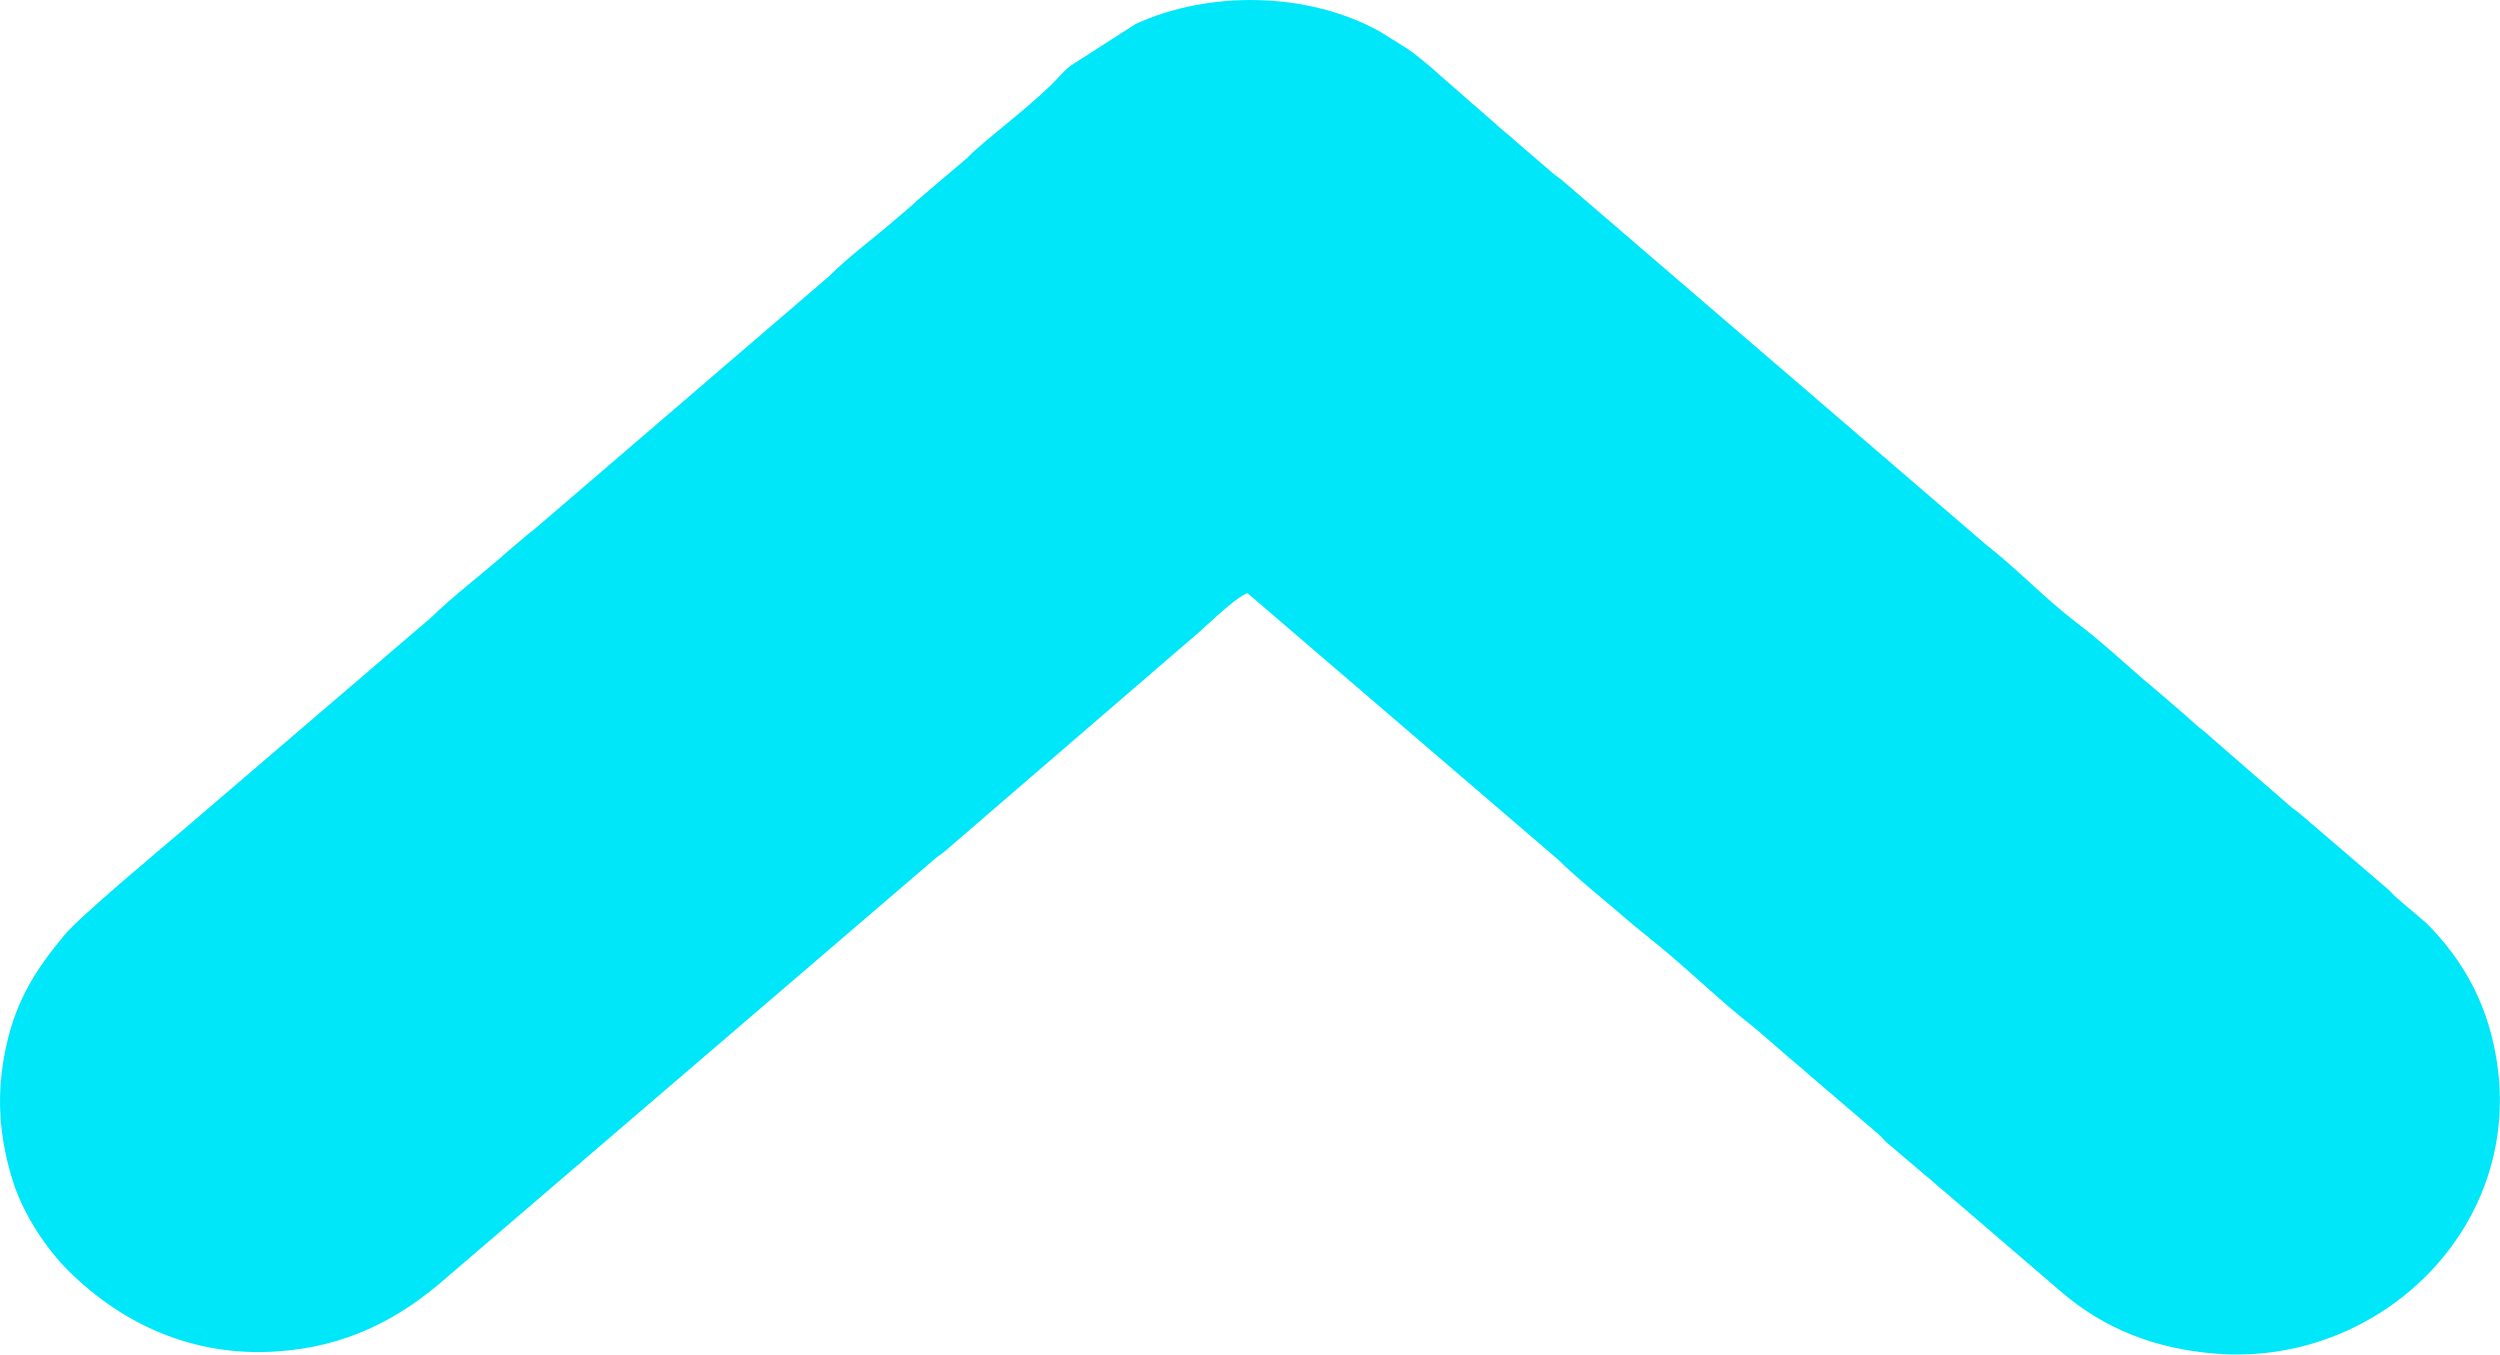 <?xml version="1.0" encoding="UTF-8"?>
<!DOCTYPE svg PUBLIC "-//W3C//DTD SVG 1.1//EN" "http://www.w3.org/Graphics/SVG/1.1/DTD/svg11.dtd">
<!-- Creator: CorelDRAW 2019 (64 Bit) -->
<svg xmlns="http://www.w3.org/2000/svg" xml:space="preserve" width="32.488mm" height="17.602mm" version="1.1" style="shape-rendering:geometricPrecision; text-rendering:geometricPrecision; image-rendering:optimizeQuality; fill-rule:evenodd; clip-rule:evenodd"
viewBox="0 0 1261.54 683.52"
 xmlns:xlink="http://www.w3.org/1999/xlink">
 <defs>
  <style type="text/css">
   <![CDATA[
    .fil0 {fill:#00E7F9}
   ]]>
  </style>
 </defs>
 <g id="Camada_x0020_1">
  <path class="fil0" d="M629.47 299.25c-7.76,3.29 -22.15,18.37 -30.32,24.84l-122.36 105.47c-1.93,1.67 -3.23,2.24 -5.15,3.93l-245.37 210.41c-24.82,22.12 -52.06,36 -87.57,38.14 -41.68,2.5 -76.92,-13.87 -104.07,-40.66 -11.54,-11.39 -23.12,-29.17 -28.16,-45.36 -6.43,-20.67 -8.42,-40.69 -4.38,-63.03 4.86,-26.82 15.5,-43.18 30.37,-61.1 7.91,-9.52 47.76,-42.75 60.76,-53.81l124.12 -106.29c12.18,-11.87 26.31,-22.29 39.4,-34.01l9.73 -8.26c2.18,-1.81 3.46,-2.62 4.94,-3.97l146.93 -126.14c10.62,-10.59 22.8,-19.36 34.1,-29.19 3.65,-3.17 7.42,-6.18 10.06,-8.82l24.49 -20.8c2.54,-2.05 1.65,-1.76 4.58,-4.35 13.28,-11.73 25.39,-20.49 38.82,-33.36 3.66,-3.51 5.47,-6.17 9.69,-9.64l32.94 -21.14c36.67,-16.87 86.55,-16.55 123.16,3.74l8.74 5.42c4.34,2.74 7.15,4.43 10.72,7.38 4.17,3.45 6.43,5.08 9.77,8.25l29.52 25.79c3.13,3.02 5.47,4.52 9.65,8.35l19.38 16.67c1.98,1.64 3.13,2.13 5.11,3.95l213.16 183.21c15.51,12.06 30.09,27.55 45.73,39.39 13.89,10.5 26.3,22.59 39.76,33.69l9.7 8.33c3.68,3.2 6.35,5.49 9.5,8.34 4.2,3.81 6.03,4.75 9.82,8.36l39.22 34.08c1.66,1.43 3.46,2.49 5.13,3.98l43.68 37.46c2.22,1.85 2.91,3.14 5.15,4.99l14.66 12.49c19.07,19.21 31.74,42.19 35.79,72.46 11.07,82.87 -60.89,151.05 -142.13,144.66 -30.8,-2.42 -56.36,-12.55 -78.19,-31.28l-58.91 -50.6c-3.76,-2.93 -6.01,-5.4 -9.73,-8.27l-19.55 -16.6c-1.91,-1.69 -2.17,-2.62 -4.46,-4.47l-34.66 -29.63c-2.96,-2.76 -6.17,-5.28 -9.76,-8.37l-9.59 -8.33c-2.83,-2.36 -6.74,-5.92 -9.75,-8.28 -15.25,-11.98 -29.39,-25.74 -44.26,-38.15l-14.94 -12.18c-12.93,-11.29 -26.69,-21.95 -38.56,-33.49l-156.44 -134.2z"/>
 </g>
</svg>
